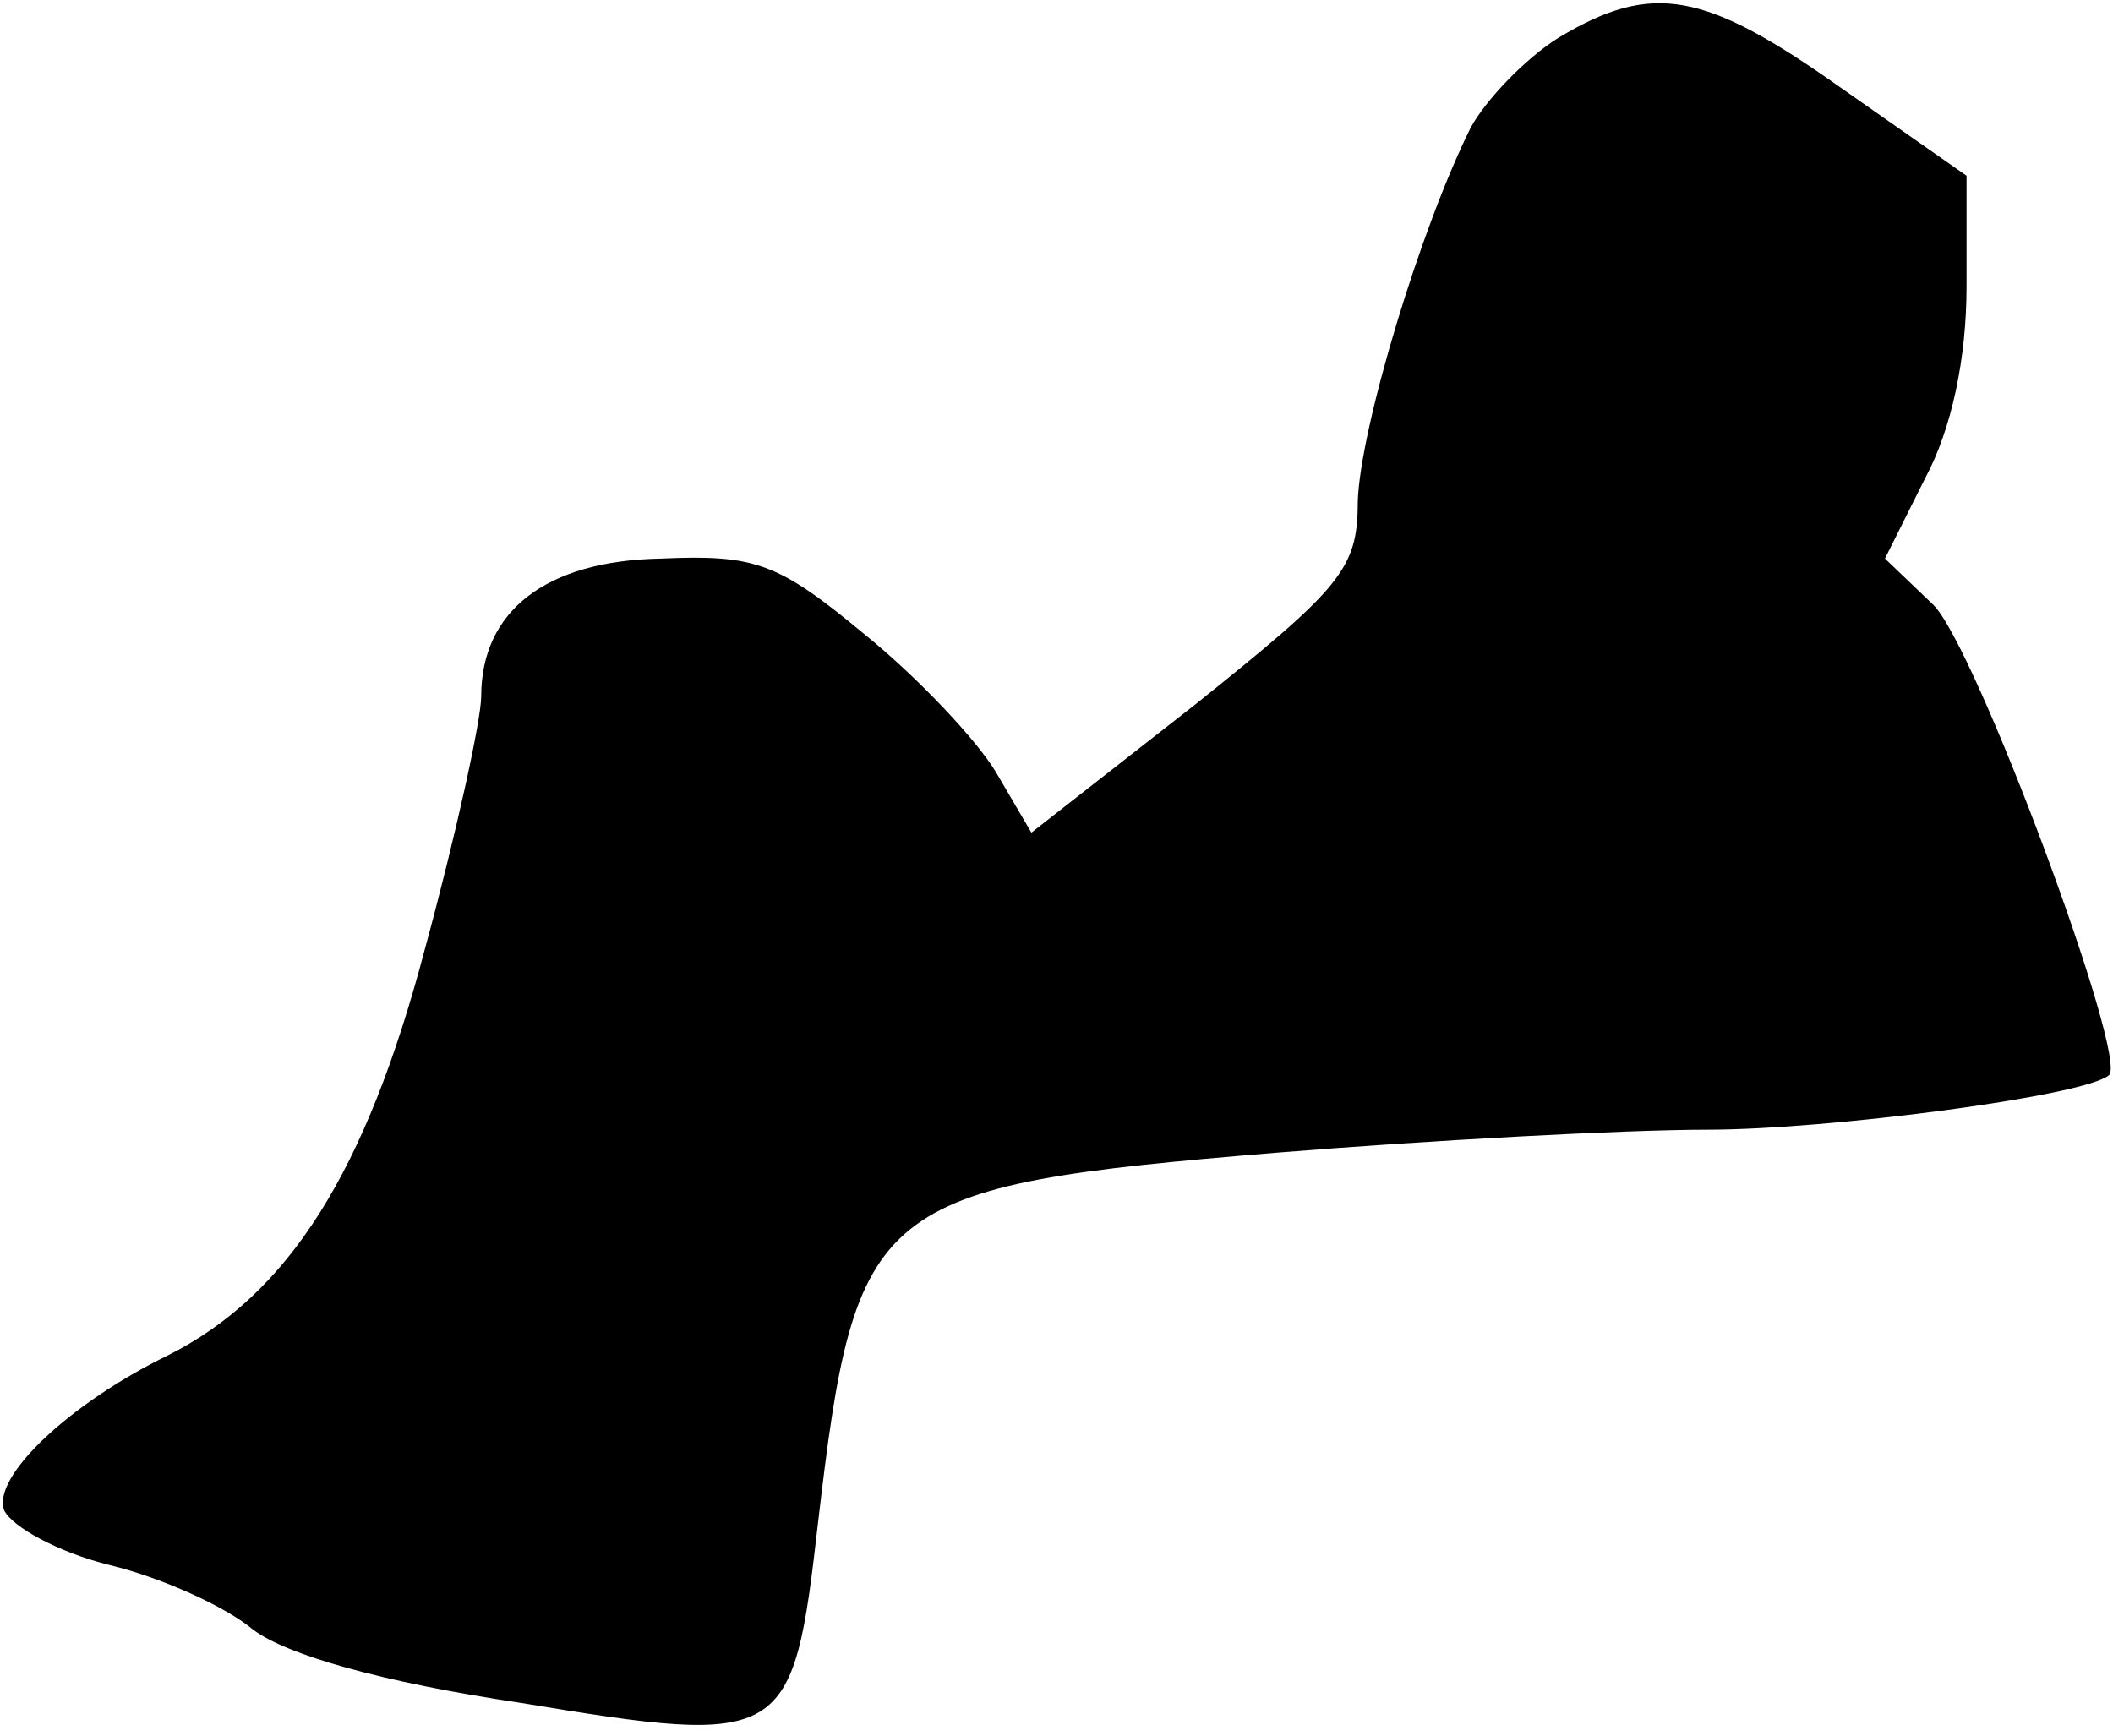 <?xml version="1.0" standalone="no"?>
<!DOCTYPE svg PUBLIC "-//W3C//DTD SVG 20010904//EN"
 "http://www.w3.org/TR/2001/REC-SVG-20010904/DTD/svg10.dtd">
<svg version="1.0" xmlns="http://www.w3.org/2000/svg"
 width="101pt" height="83pt" viewBox="0 0 101 83"
 preserveAspectRatio="xMidYMid meet">
<g transform="translate(0,83) scale(0.1,-0.1)"
fill="#000000" stroke="none">
<path fill="#000000" stroke="none" d="M745 812 c-16 -10 -35 -30 -42 -43 -24
-48 -53 -144 -54 -179 0 -32 -8 -41 -78 -97 l-78 -61 -17 29 c-9 15 -37 45
-63 66 -41 34 -52 38 -97 36 -55 -1 -86 -25 -86 -66 0 -11 -12 -66 -27 -121
-28 -106 -65 -165 -123 -194 -47 -23 -84 -58 -78 -74 4 -8 26 -20 50 -26 25
-6 56 -20 69 -31 16 -12 61 -25 128 -35 127 -21 130 -19 142 86 18 154 26 161
219 177 74 6 167 11 206 11 58 0 180 16 192 26 10 7 -64 206 -84 225 l-23 22
19 38 c13 24 20 58 20 92 l0 53 -60 42 c-65 46 -90 51 -135 24z"/>
</g>
</svg>
